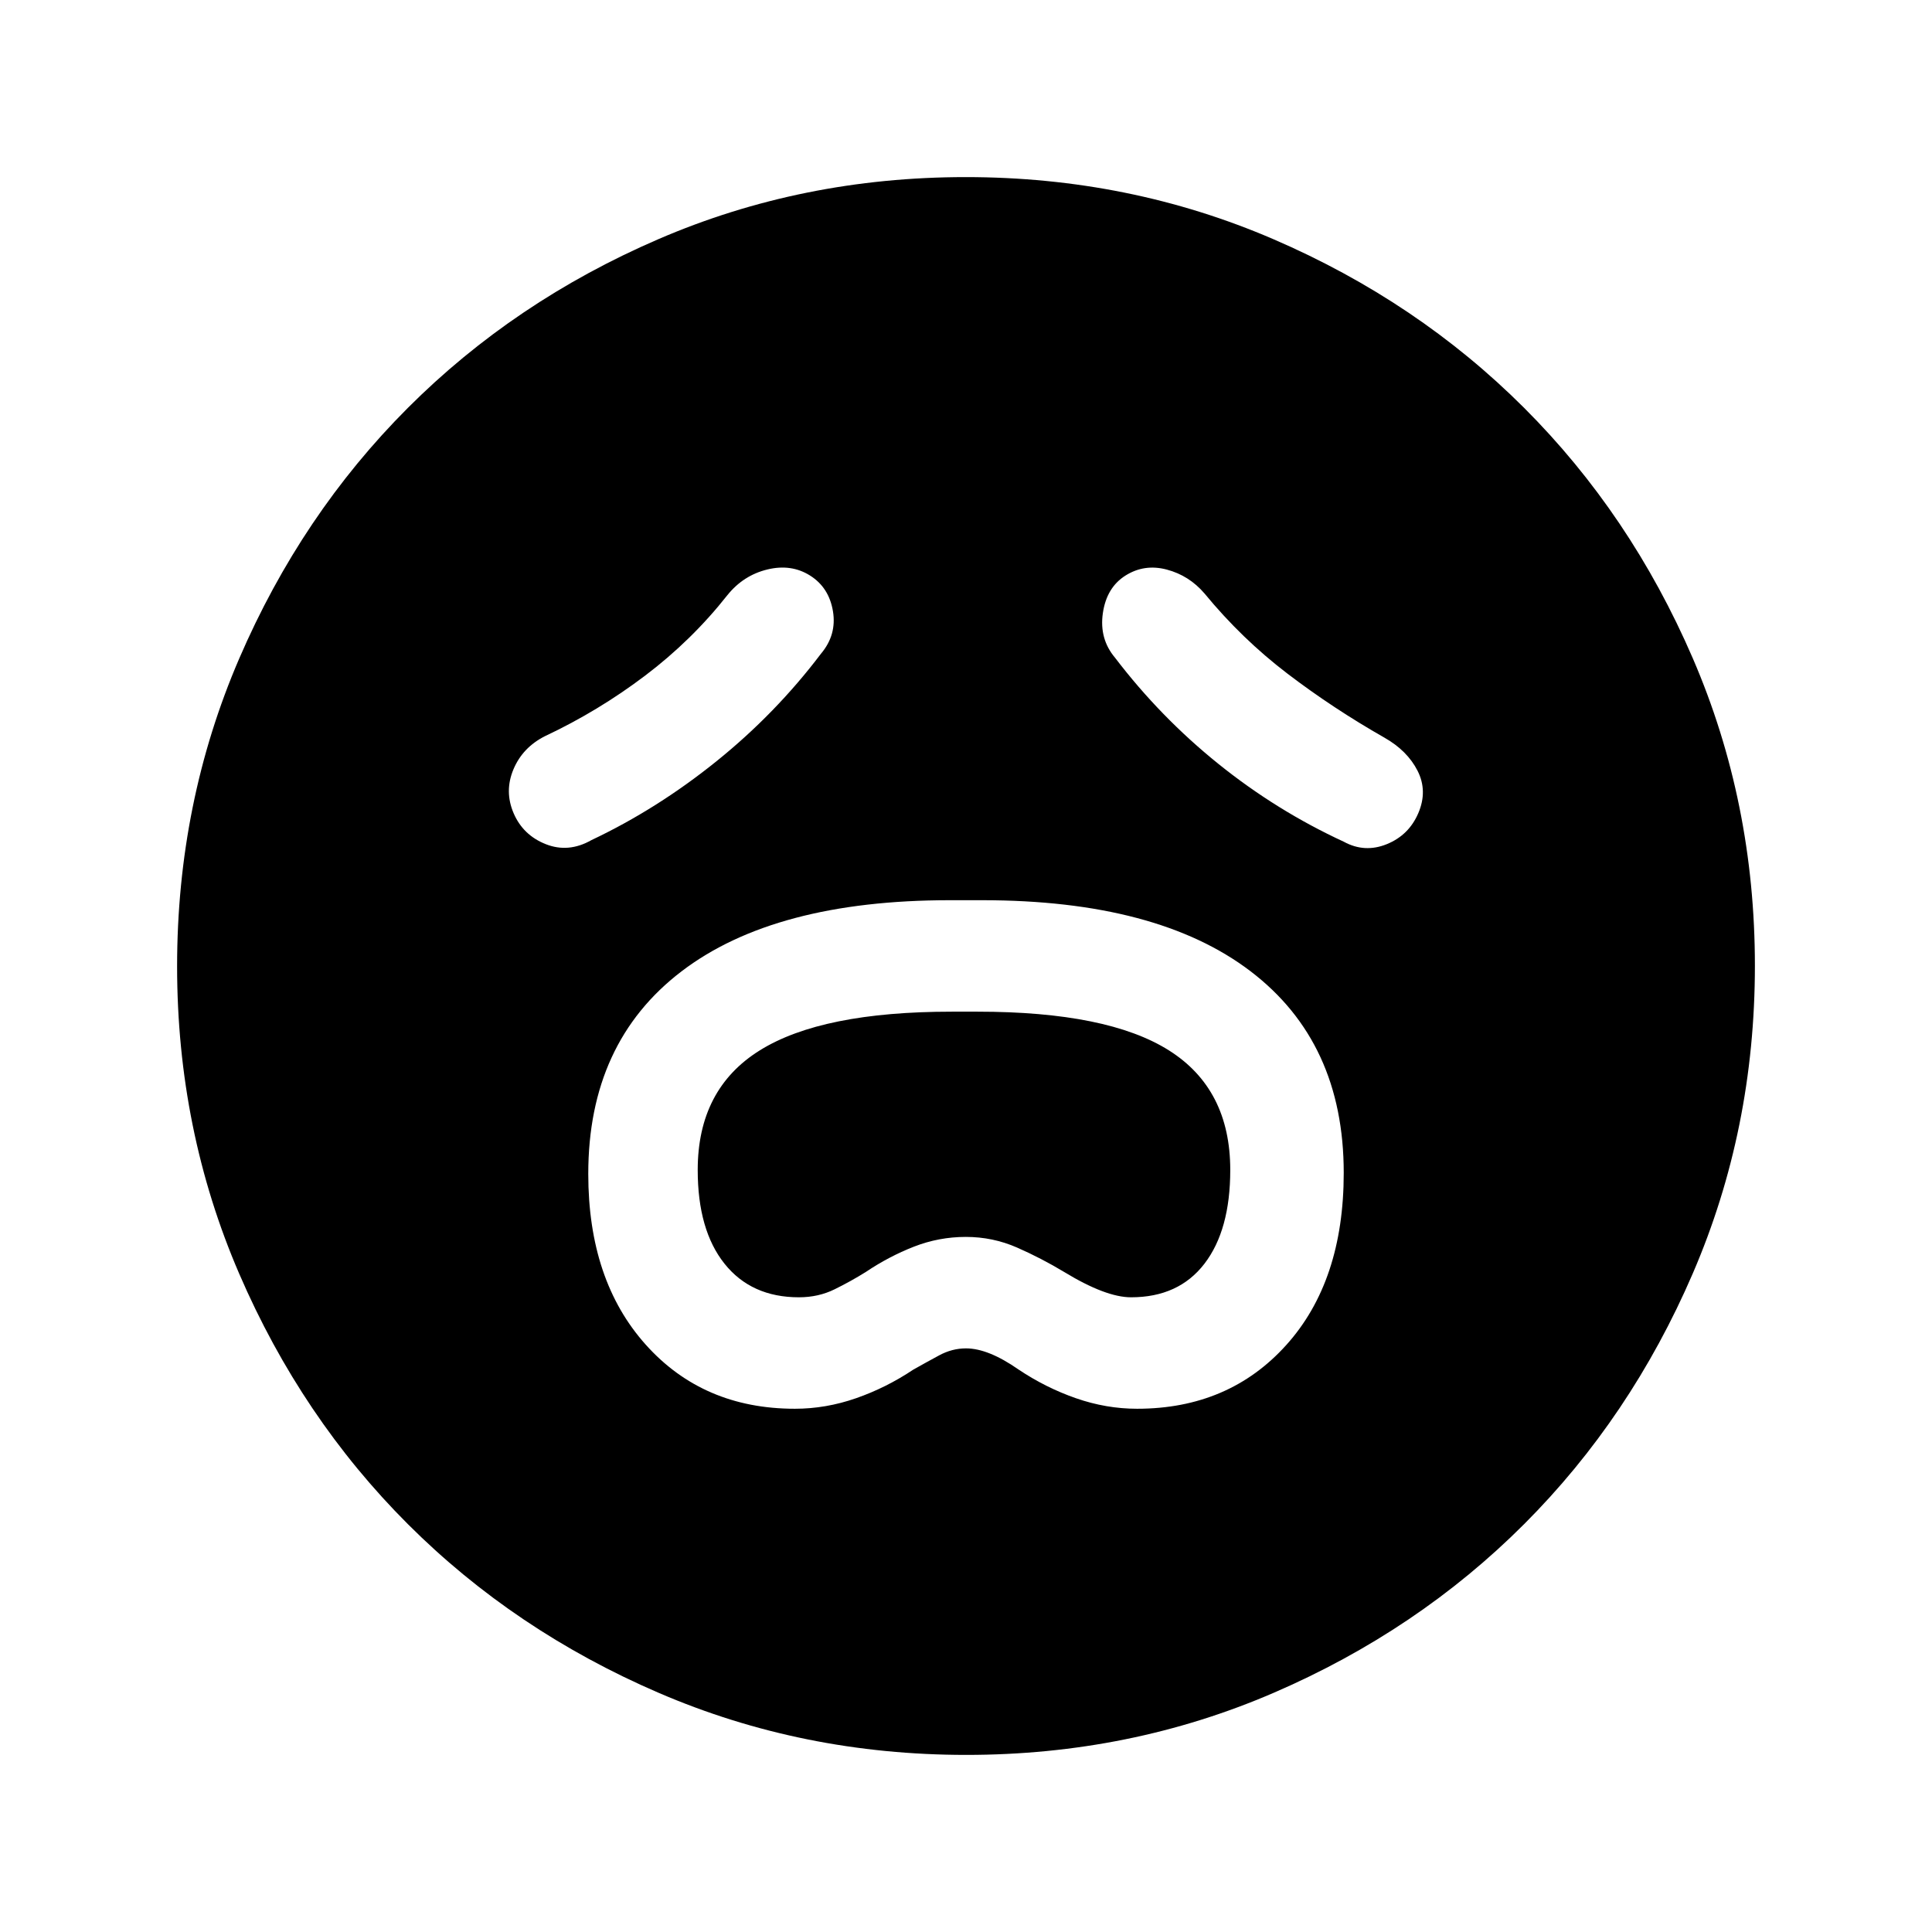 <svg xmlns="http://www.w3.org/2000/svg" height="24" viewBox="0 96 960 960" width="24"><path d="M395 796q15.365 0 30.375-5.231 15.01-5.23 28.471-14.23 6.42-3.616 12.834-7.077Q473.093 766 480 766q11.077 0 26.154 10.539 13.461 9 28.471 14.23Q549.635 796 565 796q45.648 0 74.17-31.704t28.522-85.483q0-64.927-46.327-100.216Q575.039 543.308 488 543.308h-16q-87.039 0-133.365 35.359-46.327 35.36-46.327 100.64 0 52.924 28.522 84.808Q349.352 796 395 796Zm2-55.385q-23.674 0-36.991-16.692t-13.317-46.563q0-40.208 30.844-59.438 30.843-19.23 95.376-19.23h12.847q64.581 0 95.065 19.23 30.484 19.23 30.484 59.438 0 29.871-12.82 46.563-12.82 16.692-36.488 16.692-12.538 0-33.154-12.538-11.461-6.906-23.504-12.184-12.042-5.278-25.423-5.278-13.381 0-25.805 4.851-12.424 4.85-23.96 12.611-7.448 4.641-15.487 8.59-8.038 3.948-17.667 3.948Zm10.923-319.769q7.923-9.384 5.962-21.154-1.962-11.769-11.347-17.692-9.384-5.923-21.269-3.026-11.884 2.896-19.808 12.718-17.769 22.539-40.997 40.095-23.229 17.557-49.618 29.982-11.154 5.613-15.731 16.537-4.577 10.925.116 21.809 4.692 10.885 15.961 15.347 11.269 4.461 22.654-2Q326.538 498 356 474.269q29.462-23.73 51.923-53.423Zm146.154 2q22.461 29.462 51.308 52.693 28.846 23.23 62.307 38.692 10.385 5.692 21.385 1.231 11-4.462 15.692-15.462 4.693-11-.384-21t-16.462-16.462Q662.385 448 639.731 430.731q-22.654-17.27-41.192-39.808-7.674-8.973-18.799-11.91-11.125-2.936-20.509 2.987-9.385 5.923-11.231 18.692-1.846 12.77 6.077 22.154ZM480.134 968q-81.313 0-152.89-30.859-71.577-30.86-124.525-83.762-52.947-52.902-83.833-124.417Q88 657.446 88 576.134q0-81.313 30.859-152.89 30.86-71.577 83.762-124.525 52.902-52.947 124.417-83.833Q398.554 184 479.866 184q81.313 0 152.89 30.859 71.577 30.86 124.525 83.762 52.947 52.902 83.833 124.417Q872 494.554 872 575.866q0 81.313-30.859 152.89-30.86 71.577-83.762 124.525-52.902 52.947-124.417 83.833Q561.446 968 480.134 968Z"/></svg>